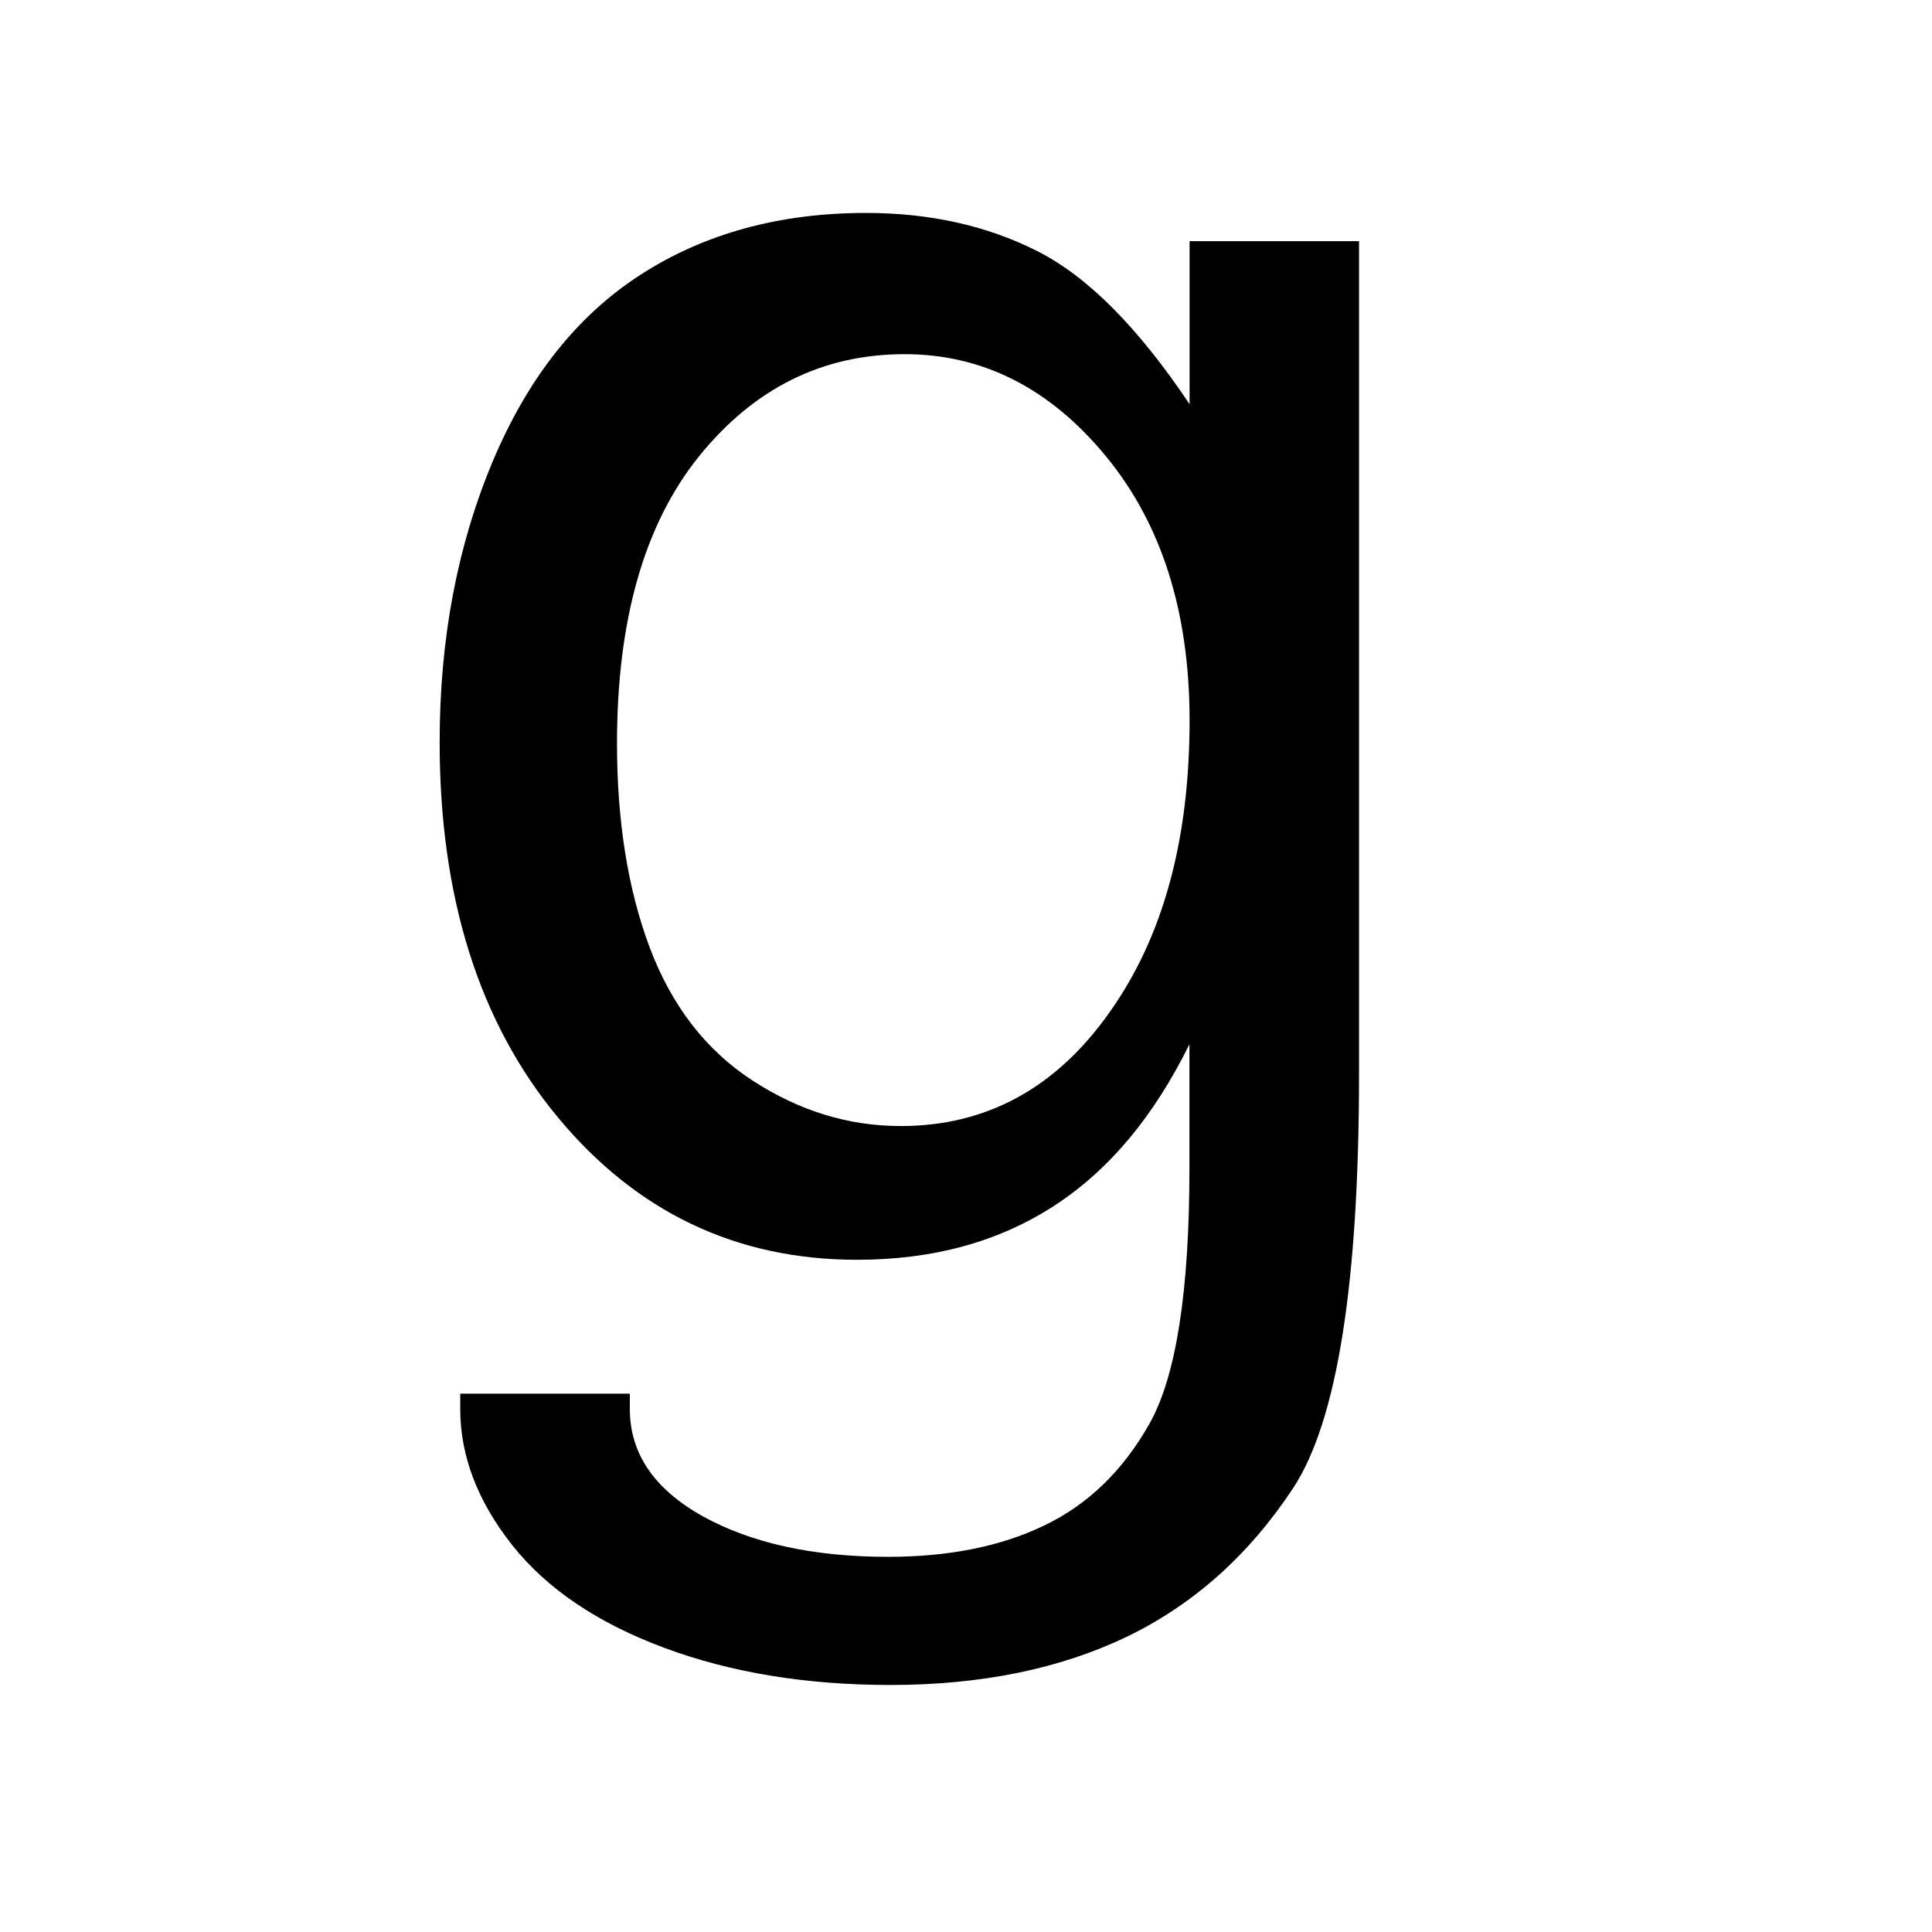 <?xml version="1.0" encoding="utf-8"?>
<!-- Generator: Adobe Illustrator 15.1.0, SVG Export Plug-In . SVG Version: 6.00 Build 0)  -->
<!DOCTYPE svg PUBLIC "-//W3C//DTD SVG 1.1//EN" "http://www.w3.org/Graphics/SVG/1.1/DTD/svg11.dtd">
<svg version="1.1" id="Layer_1" xmlns="http://www.w3.org/2000/svg" xmlns:xlink="http://www.w3.org/1999/xlink" x="0px" y="0px"
	 width="14.172px" height="14.172px" viewBox="0 0 14.172 14.172" enable-background="new 0 0 14.172 14.172" xml:space="preserve">
<g enable-background="new    ">
	<path d="M8.726,7.658C8.467,8.184,8.139,8.581,7.734,8.844C7.328,9.108,6.847,9.241,6.287,9.241c-0.887,0-1.618-0.35-2.195-1.045
		C3.514,7.499,3.225,6.581,3.225,5.444c0-0.754,0.129-1.438,0.387-2.054C3.87,2.774,4.232,2.316,4.699,2.015
		c0.468-0.302,1.019-0.453,1.654-0.453c0.464,0,0.882,0.092,1.25,0.277C7.975,2.025,8.348,2.4,8.726,2.965V1.769h1.243v6.107
		c0,1.531-0.159,2.544-0.482,3.038c-0.324,0.492-0.732,0.856-1.223,1.093c-0.488,0.234-1.066,0.353-1.732,0.353
		c-0.616,0-1.169-0.09-1.658-0.272c-0.49-0.182-0.862-0.433-1.116-0.753c-0.254-0.321-0.382-0.654-0.382-1v-0.112H4.62v0.112
		c0,0.327,0.179,0.589,0.536,0.788c0.357,0.197,0.811,0.297,1.358,0.297c0.445,0,0.827-0.076,1.146-0.23
		c0.322-0.154,0.58-0.405,0.773-0.749c0.195-0.347,0.292-0.972,0.292-1.875V7.658L8.726,7.658z M8.726,5.284
		c0-0.797-0.206-1.444-0.616-1.94C7.7,2.847,7.207,2.598,6.636,2.598c-0.603,0-1.105,0.25-1.509,0.75
		c-0.402,0.5-0.601,1.202-0.601,2.105c0,0.572,0.08,1.071,0.24,1.498c0.161,0.426,0.411,0.752,0.754,0.975
		c0.343,0.223,0.704,0.334,1.088,0.334c0.627,0,1.138-0.278,1.53-0.833C8.534,6.871,8.726,6.157,8.726,5.284z"/>
</g>
</svg>
